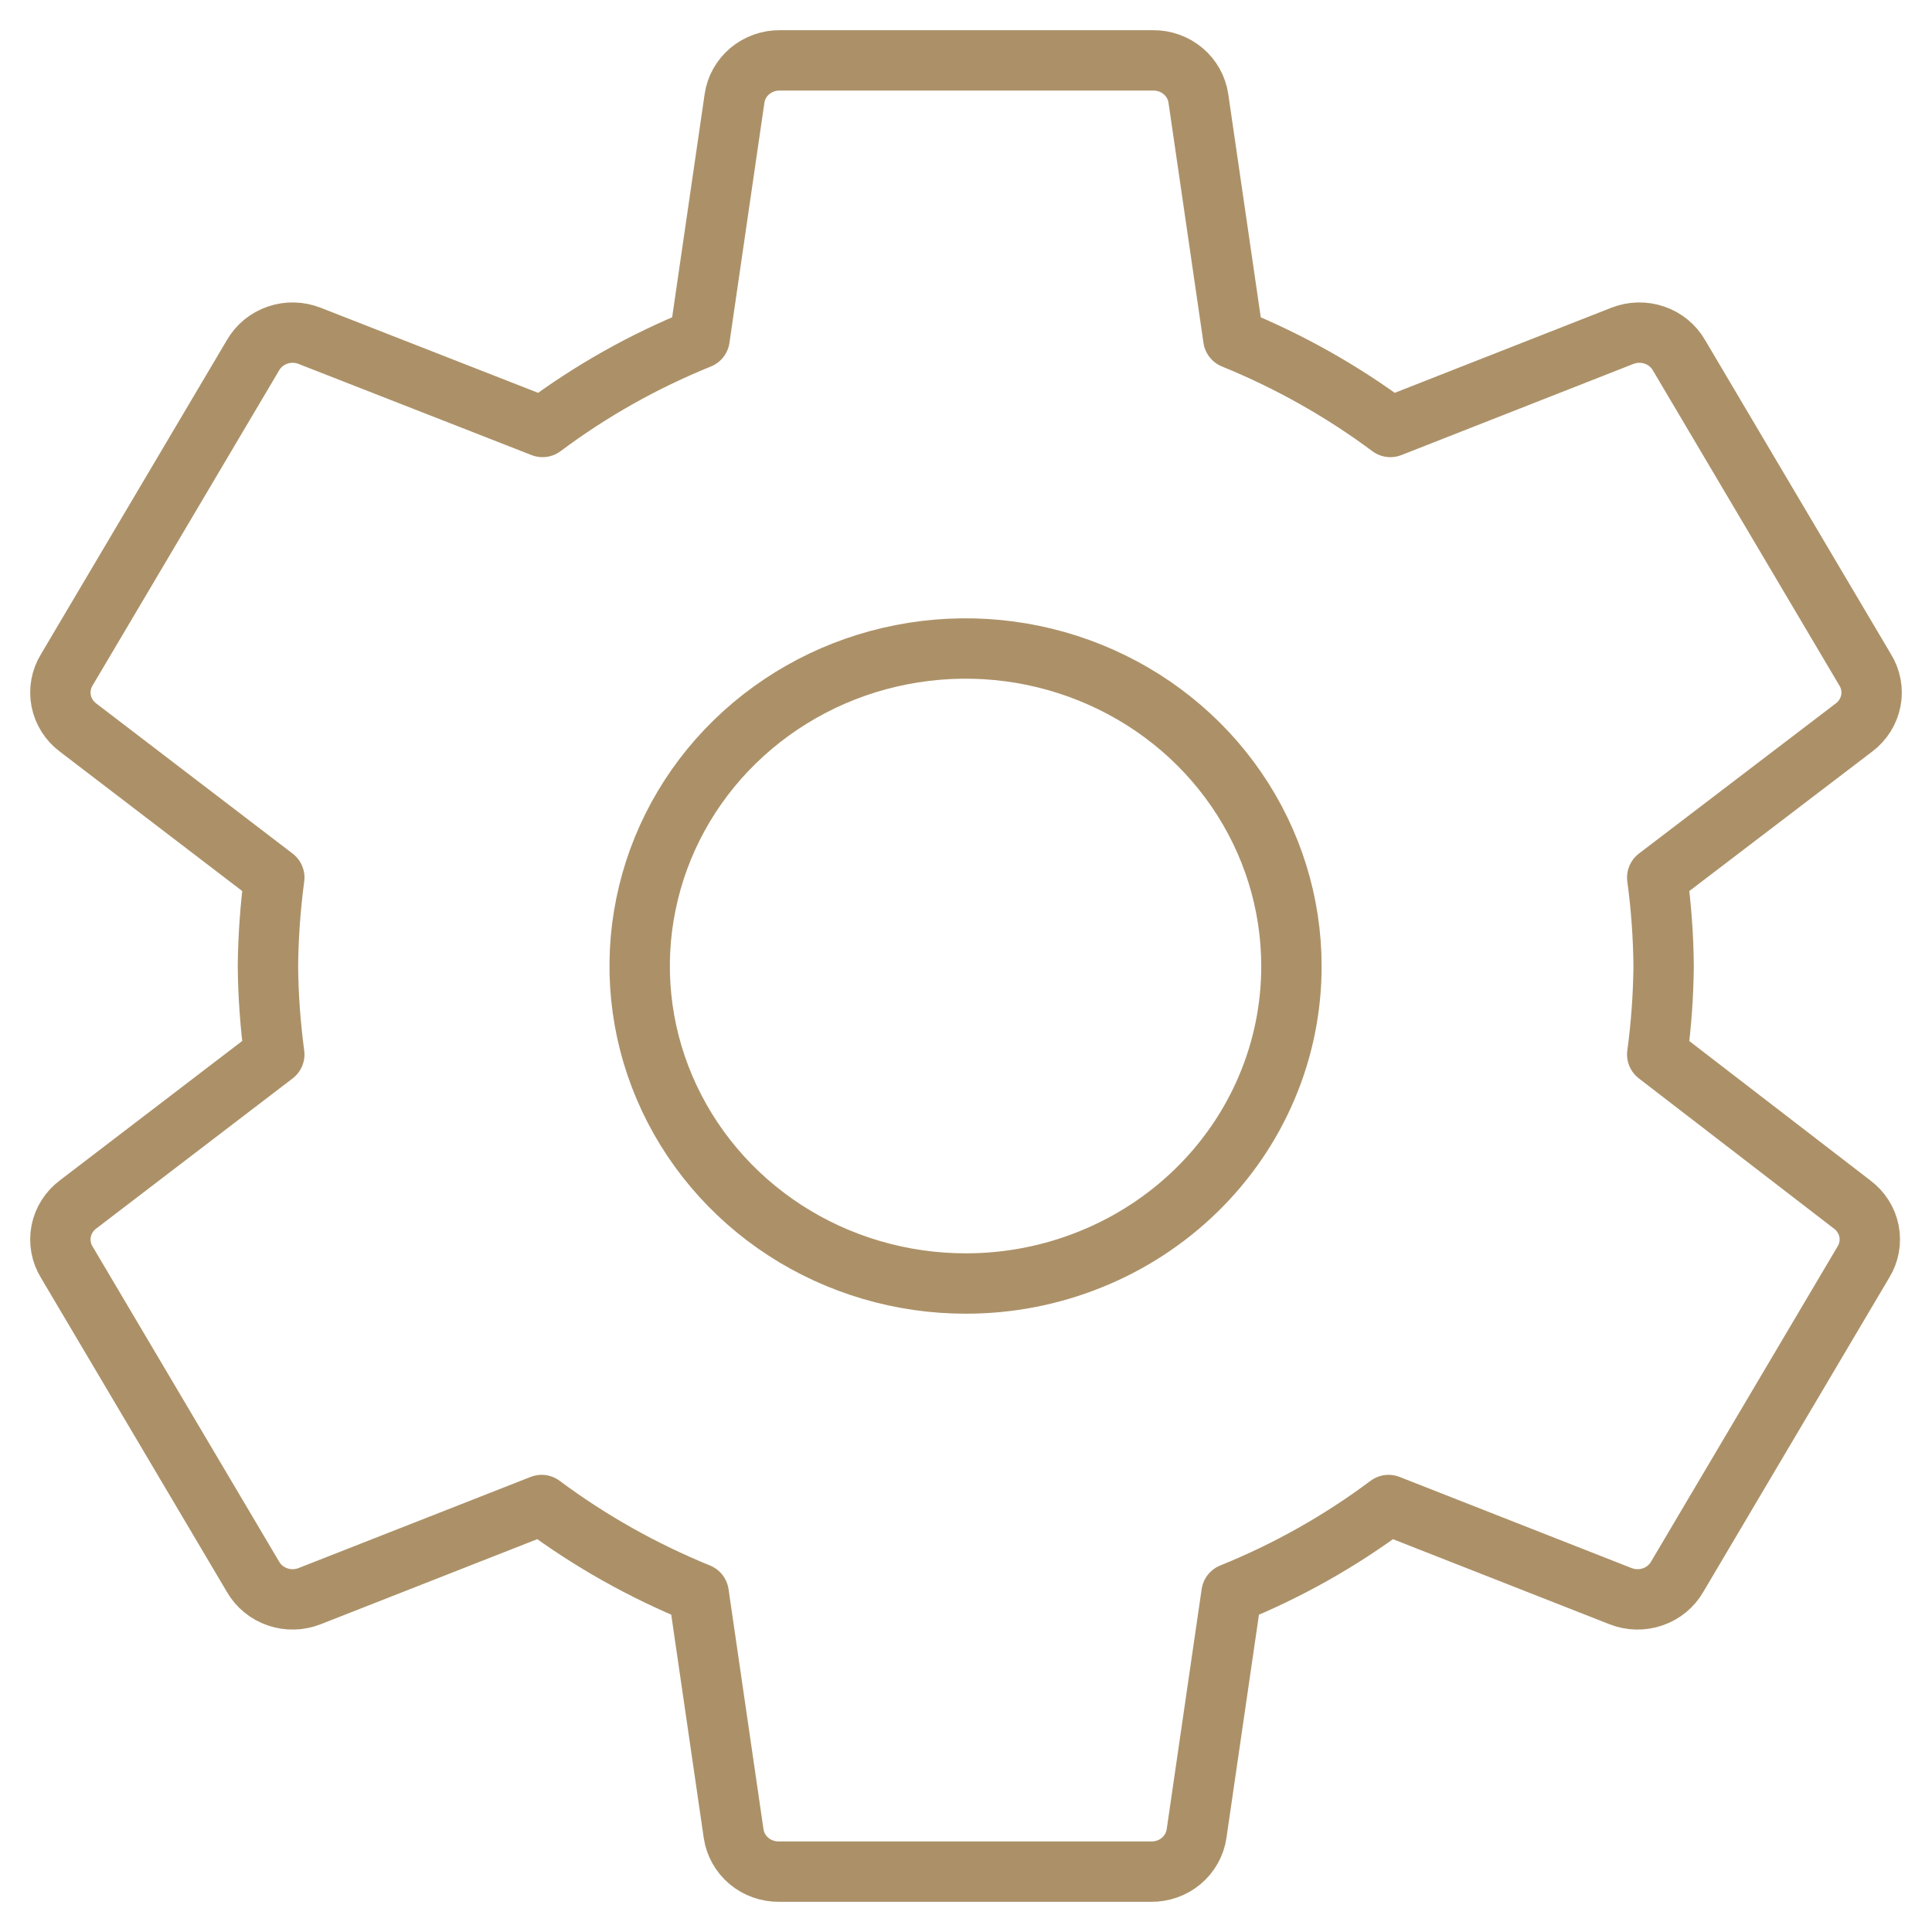 <svg width="32" height="32" viewBox="0 0 32 32" fill="none" xmlns="http://www.w3.org/2000/svg">
<path d="M27.449 17.465C27.515 16.979 27.55 16.49 27.555 16C27.55 15.51 27.515 15.021 27.449 14.535L30.705 12.052C30.852 11.943 30.952 11.784 30.987 11.607C31.021 11.431 30.988 11.247 30.892 11.093L27.81 5.885C27.721 5.729 27.576 5.61 27.403 5.551C27.23 5.491 27.041 5.496 26.87 5.563L23.029 7.072C22.23 6.477 21.355 5.985 20.428 5.607L19.849 1.63C19.823 1.454 19.733 1.293 19.595 1.177C19.456 1.061 19.28 0.998 19.097 1H12.918C12.735 0.998 12.559 1.061 12.42 1.177C12.282 1.293 12.191 1.454 12.166 1.63L11.587 5.607C10.658 5.983 9.784 6.475 8.986 7.072L5.129 5.563C4.959 5.496 4.77 5.491 4.597 5.551C4.424 5.61 4.279 5.729 4.19 5.885L1.107 11.093C1.012 11.247 0.979 11.431 1.013 11.607C1.048 11.784 1.148 11.943 1.295 12.052L4.543 14.535C4.478 15.021 4.443 15.51 4.438 16C4.442 16.49 4.478 16.979 4.543 17.465L1.295 19.948C1.148 20.057 1.048 20.215 1.013 20.392C0.979 20.57 1.012 20.753 1.107 20.907L4.19 26.115C4.279 26.271 4.424 26.39 4.597 26.449C4.77 26.509 4.959 26.504 5.129 26.437L8.971 24.928C9.77 25.523 10.645 26.015 11.572 26.393L12.151 30.37C12.177 30.546 12.267 30.707 12.405 30.823C12.543 30.939 12.72 31.002 12.903 31H19.067C19.25 31.002 19.427 30.939 19.565 30.823C19.703 30.707 19.793 30.546 19.819 30.37L20.398 26.393C21.327 26.017 22.201 25.525 22.999 24.928L26.84 26.437C27.011 26.504 27.2 26.509 27.373 26.449C27.546 26.39 27.691 26.271 27.78 26.115L30.862 20.907C30.958 20.753 30.991 20.57 30.957 20.392C30.922 20.215 30.822 20.057 30.674 19.948L27.449 17.465ZM16 21.259C14.932 21.26 13.888 20.953 12.999 20.376C12.111 19.799 11.418 18.978 11.008 18.017C10.598 17.057 10.49 15.999 10.698 14.979C10.905 13.958 11.418 13.02 12.173 12.284C12.928 11.548 13.889 11.046 14.937 10.843C15.984 10.639 17.07 10.743 18.056 11.141C19.043 11.539 19.887 12.213 20.48 13.078C21.073 13.943 21.39 14.96 21.39 16C21.391 16.69 21.253 17.374 20.982 18.012C20.712 18.65 20.315 19.23 19.814 19.718C19.314 20.206 18.719 20.594 18.064 20.858C17.41 21.123 16.709 21.259 16 21.259Z" stroke="#AC9168" stroke-linecap="round" stroke-linejoin="round"/>
</svg>
